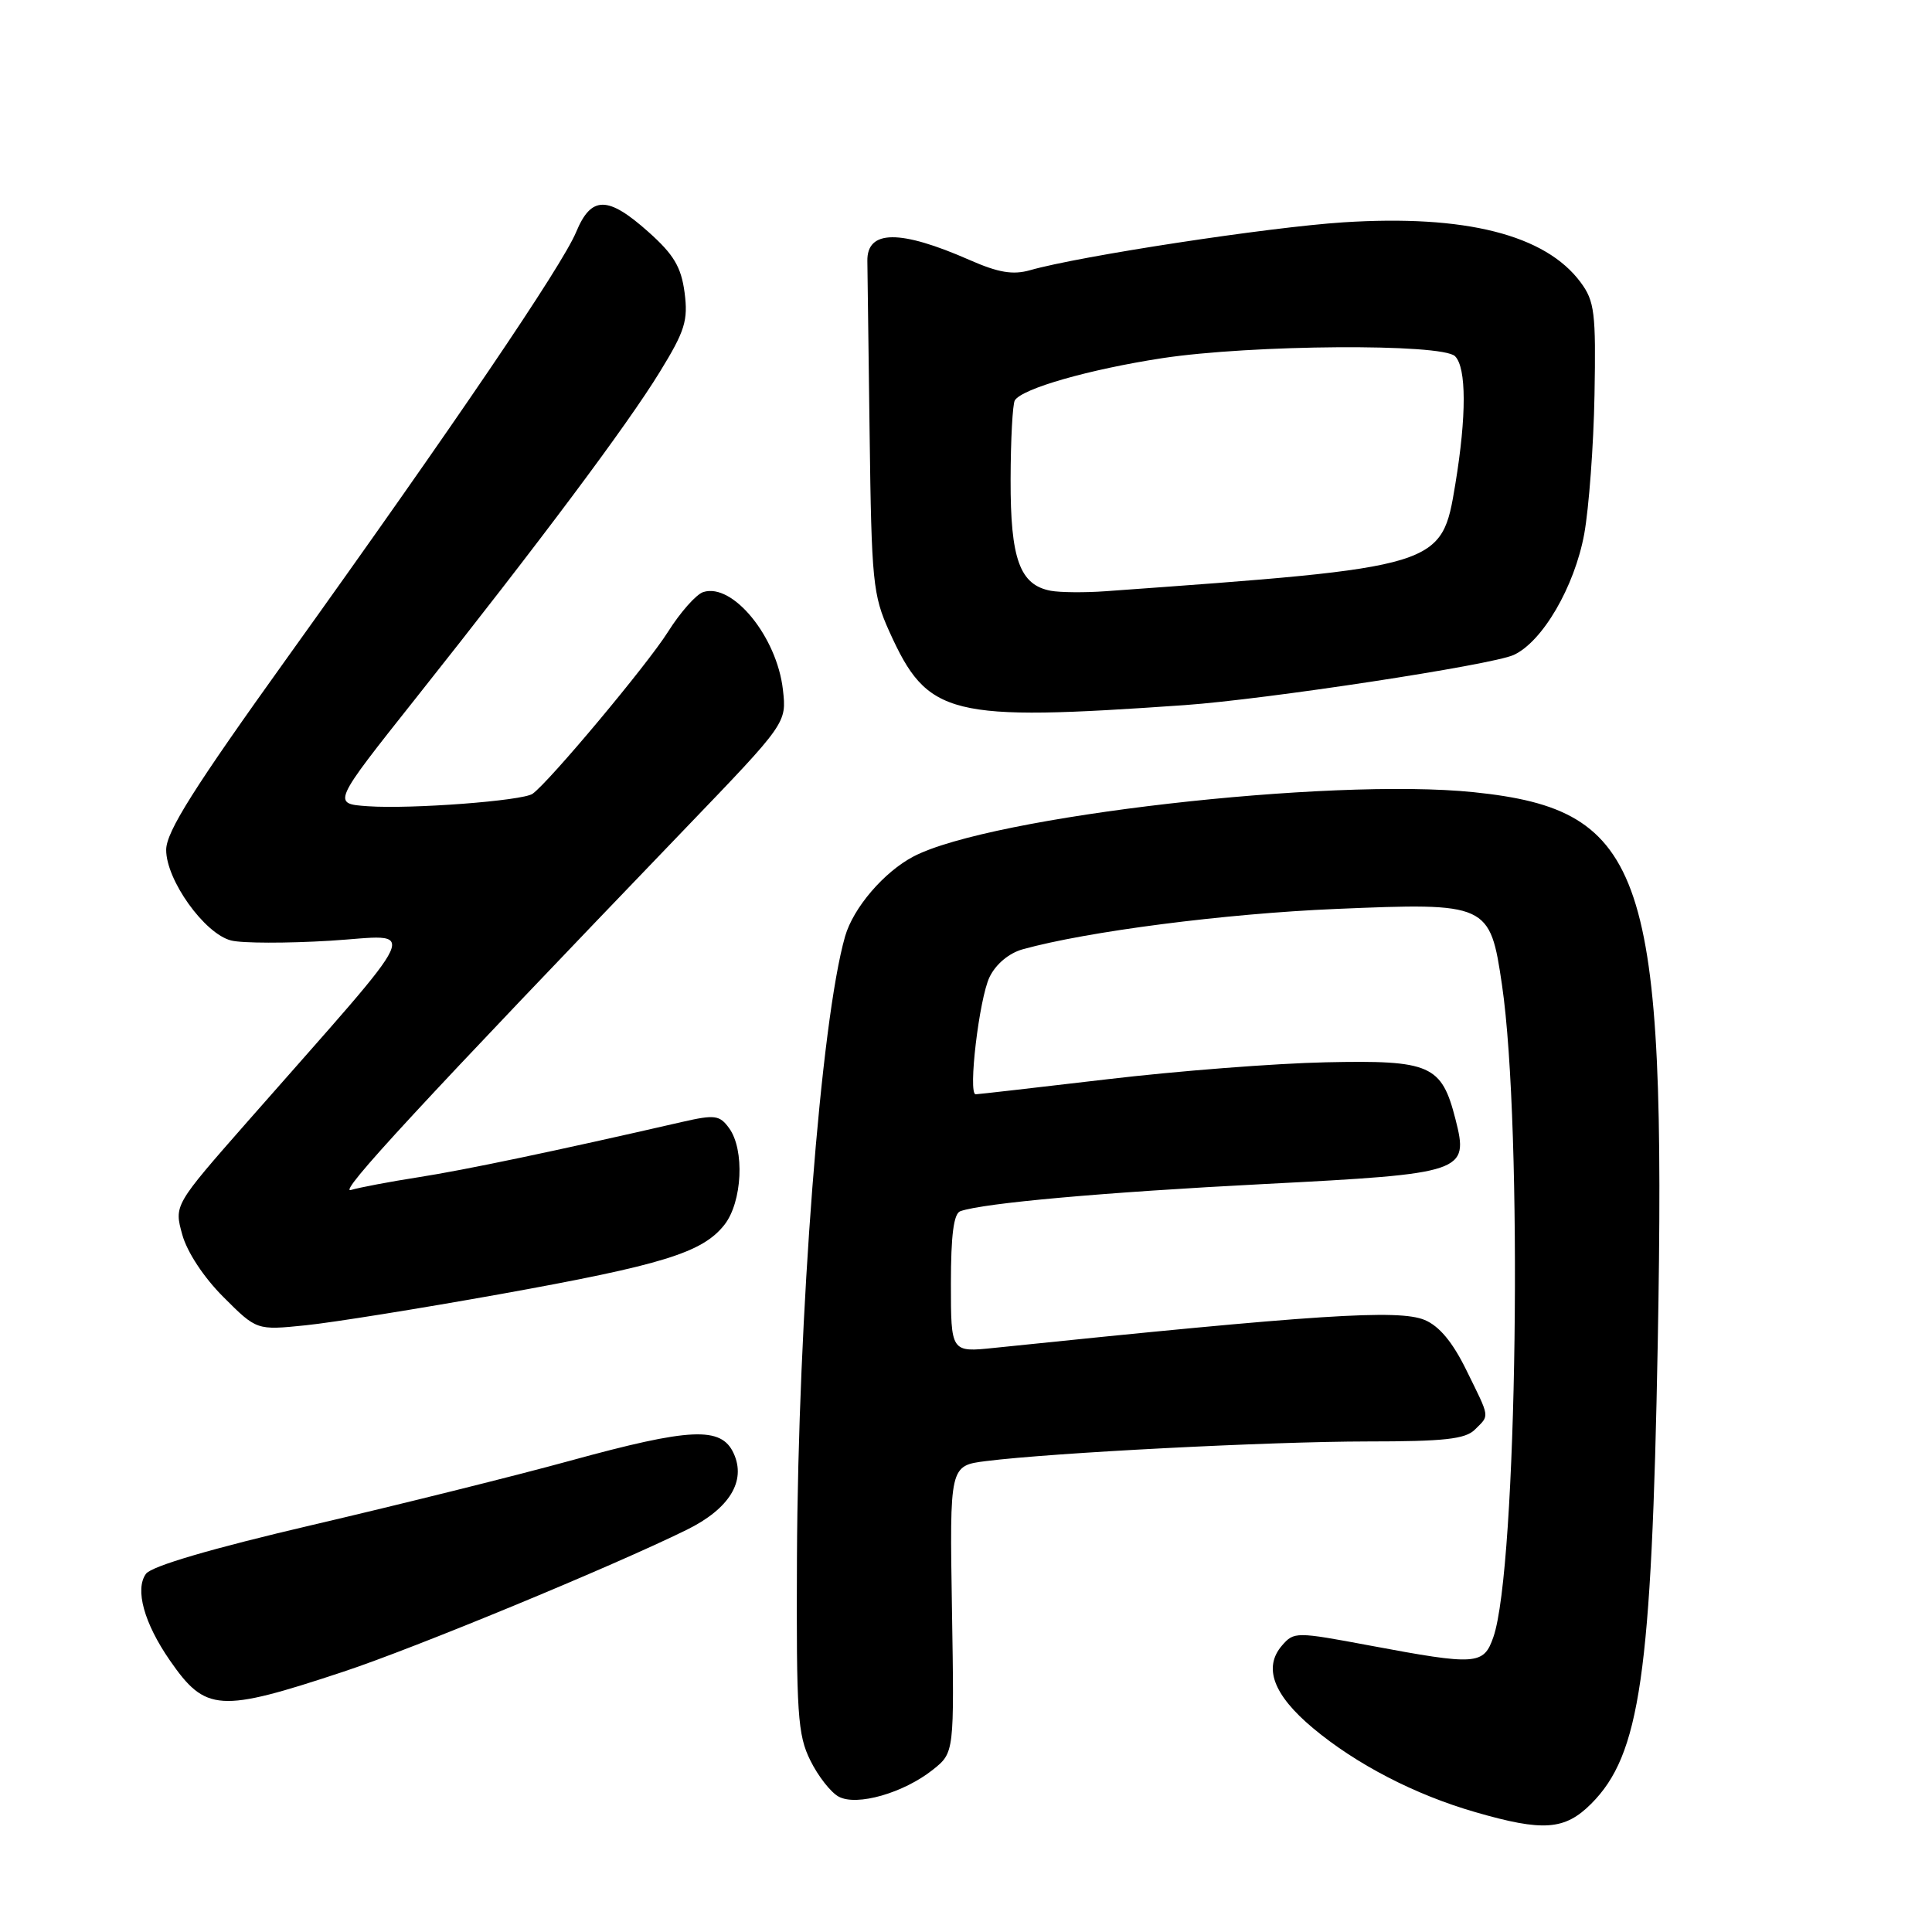 <?xml version="1.0" encoding="UTF-8" standalone="no"?>
<!DOCTYPE svg PUBLIC "-//W3C//DTD SVG 1.1//EN" "http://www.w3.org/Graphics/SVG/1.1/DTD/svg11.dtd" >
<svg xmlns="http://www.w3.org/2000/svg" xmlns:xlink="http://www.w3.org/1999/xlink" version="1.1" viewBox="0 0 256 256">
 <g >
 <path fill="currentColor"
d=" M 210.84 239.01 C 217.32 232.52 218.85 221.98 219.66 178.00 C 220.81 115.51 218.08 107.33 195.28 104.97 C 176.23 103.00 131.23 108.16 121.04 113.49 C 117.13 115.54 113.07 120.28 111.98 124.07 C 108.76 135.30 105.75 174.23 105.60 206.50 C 105.51 227.13 105.69 229.89 107.38 233.28 C 108.41 235.37 110.10 237.52 111.14 238.07 C 113.54 239.36 119.74 237.58 123.62 234.49 C 126.45 232.23 126.45 232.23 126.14 213.22 C 125.83 194.21 125.83 194.21 130.66 193.60 C 139.48 192.49 168.30 191.01 181.18 191.00 C 191.37 191.00 194.17 190.69 195.43 189.43 C 197.40 187.46 197.48 188.02 194.31 181.57 C 192.48 177.83 190.71 175.71 188.77 174.90 C 185.31 173.47 174.57 174.17 131.75 178.60 C 126.00 179.20 126.00 179.20 126.00 170.07 C 126.00 163.67 126.37 160.80 127.25 160.49 C 130.31 159.41 146.29 157.98 167.50 156.89 C 194.11 155.52 194.65 155.34 192.86 148.31 C 191.02 141.10 189.56 140.46 175.67 140.76 C 169.02 140.90 155.98 141.91 146.70 143.01 C 137.42 144.10 129.58 145.00 129.28 145.00 C 128.24 145.00 129.75 132.30 131.12 129.47 C 131.95 127.75 133.69 126.30 135.50 125.79 C 144.02 123.42 162.32 121.06 177.00 120.44 C 197.18 119.59 197.43 119.71 199.02 130.50 C 201.81 149.45 201.04 207.85 197.88 216.92 C 196.59 220.63 195.65 220.69 181.50 218.04 C 171.73 216.21 171.46 216.21 169.88 218.03 C 167.36 220.94 168.72 224.58 173.96 228.97 C 179.71 233.78 187.48 237.81 195.50 240.12 C 204.48 242.72 207.34 242.51 210.84 239.01 Z  M 45.50 221.51 C 54.94 218.39 81.16 207.55 90.99 202.71 C 96.64 199.93 98.90 196.26 97.22 192.59 C 95.58 188.98 91.52 189.17 75.49 193.57 C 68.35 195.53 53.05 199.34 41.50 202.04 C 27.98 205.20 20.09 207.52 19.34 208.54 C 17.85 210.59 19.09 215.08 22.52 220.03 C 27.24 226.84 29.05 226.96 45.50 221.51 Z  M 66.22 171.49 C 87.85 167.60 93.08 165.98 95.99 162.29 C 98.36 159.27 98.70 152.33 96.60 149.47 C 95.35 147.76 94.72 147.67 90.35 148.67 C 73.54 152.53 61.60 155.03 55.50 155.98 C 51.65 156.58 47.60 157.35 46.50 157.68 C 44.66 158.24 55.79 146.21 90.87 109.71 C 104.24 95.80 104.24 95.80 103.74 91.39 C 102.95 84.39 97.09 77.20 93.19 78.45 C 92.26 78.74 90.15 81.12 88.50 83.74 C 85.75 88.10 72.79 103.59 70.57 105.18 C 69.25 106.11 54.51 107.23 48.75 106.83 C 44.00 106.50 44.00 106.50 55.11 92.50 C 71.55 71.79 83.14 56.29 87.44 49.26 C 90.77 43.84 91.19 42.47 90.71 38.76 C 90.26 35.38 89.28 33.73 85.94 30.75 C 80.53 25.92 78.35 25.92 76.34 30.75 C 74.47 35.24 60.18 56.30 38.17 87.00 C 25.70 104.39 22.03 110.20 22.02 112.60 C 22.00 116.60 27.11 123.74 30.63 124.62 C 32.09 124.99 38.00 125.00 43.76 124.65 C 55.59 123.92 56.75 121.37 32.82 148.59 C 23.07 159.69 23.07 159.69 24.15 163.59 C 24.79 165.91 27.01 169.28 29.62 171.88 C 34.01 176.27 34.01 176.27 40.48 175.61 C 44.04 175.25 55.62 173.39 66.22 171.49 Z  M 157.00 93.43 C 167.77 92.67 197.63 88.12 200.56 86.79 C 204.38 85.05 208.63 77.76 209.92 70.75 C 210.54 67.31 211.16 59.03 211.28 52.34 C 211.48 41.43 211.29 39.90 209.44 37.41 C 204.77 31.10 194.14 28.42 178.00 29.46 C 168.11 30.10 143.09 33.92 136.50 35.80 C 134.22 36.45 132.30 36.13 128.50 34.46 C 119.25 30.39 114.86 30.43 114.93 34.59 C 114.95 35.64 115.08 45.95 115.23 57.50 C 115.48 77.07 115.66 78.85 117.84 83.68 C 122.93 94.94 125.68 95.62 157.00 93.43 Z  M 139.23 78.28 C 135.12 77.51 133.88 74.06 133.91 63.54 C 133.92 58.25 134.18 53.52 134.47 53.05 C 135.44 51.48 144.35 48.94 154.00 47.46 C 165.83 45.66 191.09 45.49 192.80 47.20 C 194.32 48.72 194.33 55.11 192.84 64.14 C 191.02 75.15 191.07 75.13 146.50 78.34 C 143.75 78.54 140.48 78.51 139.23 78.28 Z "/>
</g>
</svg>